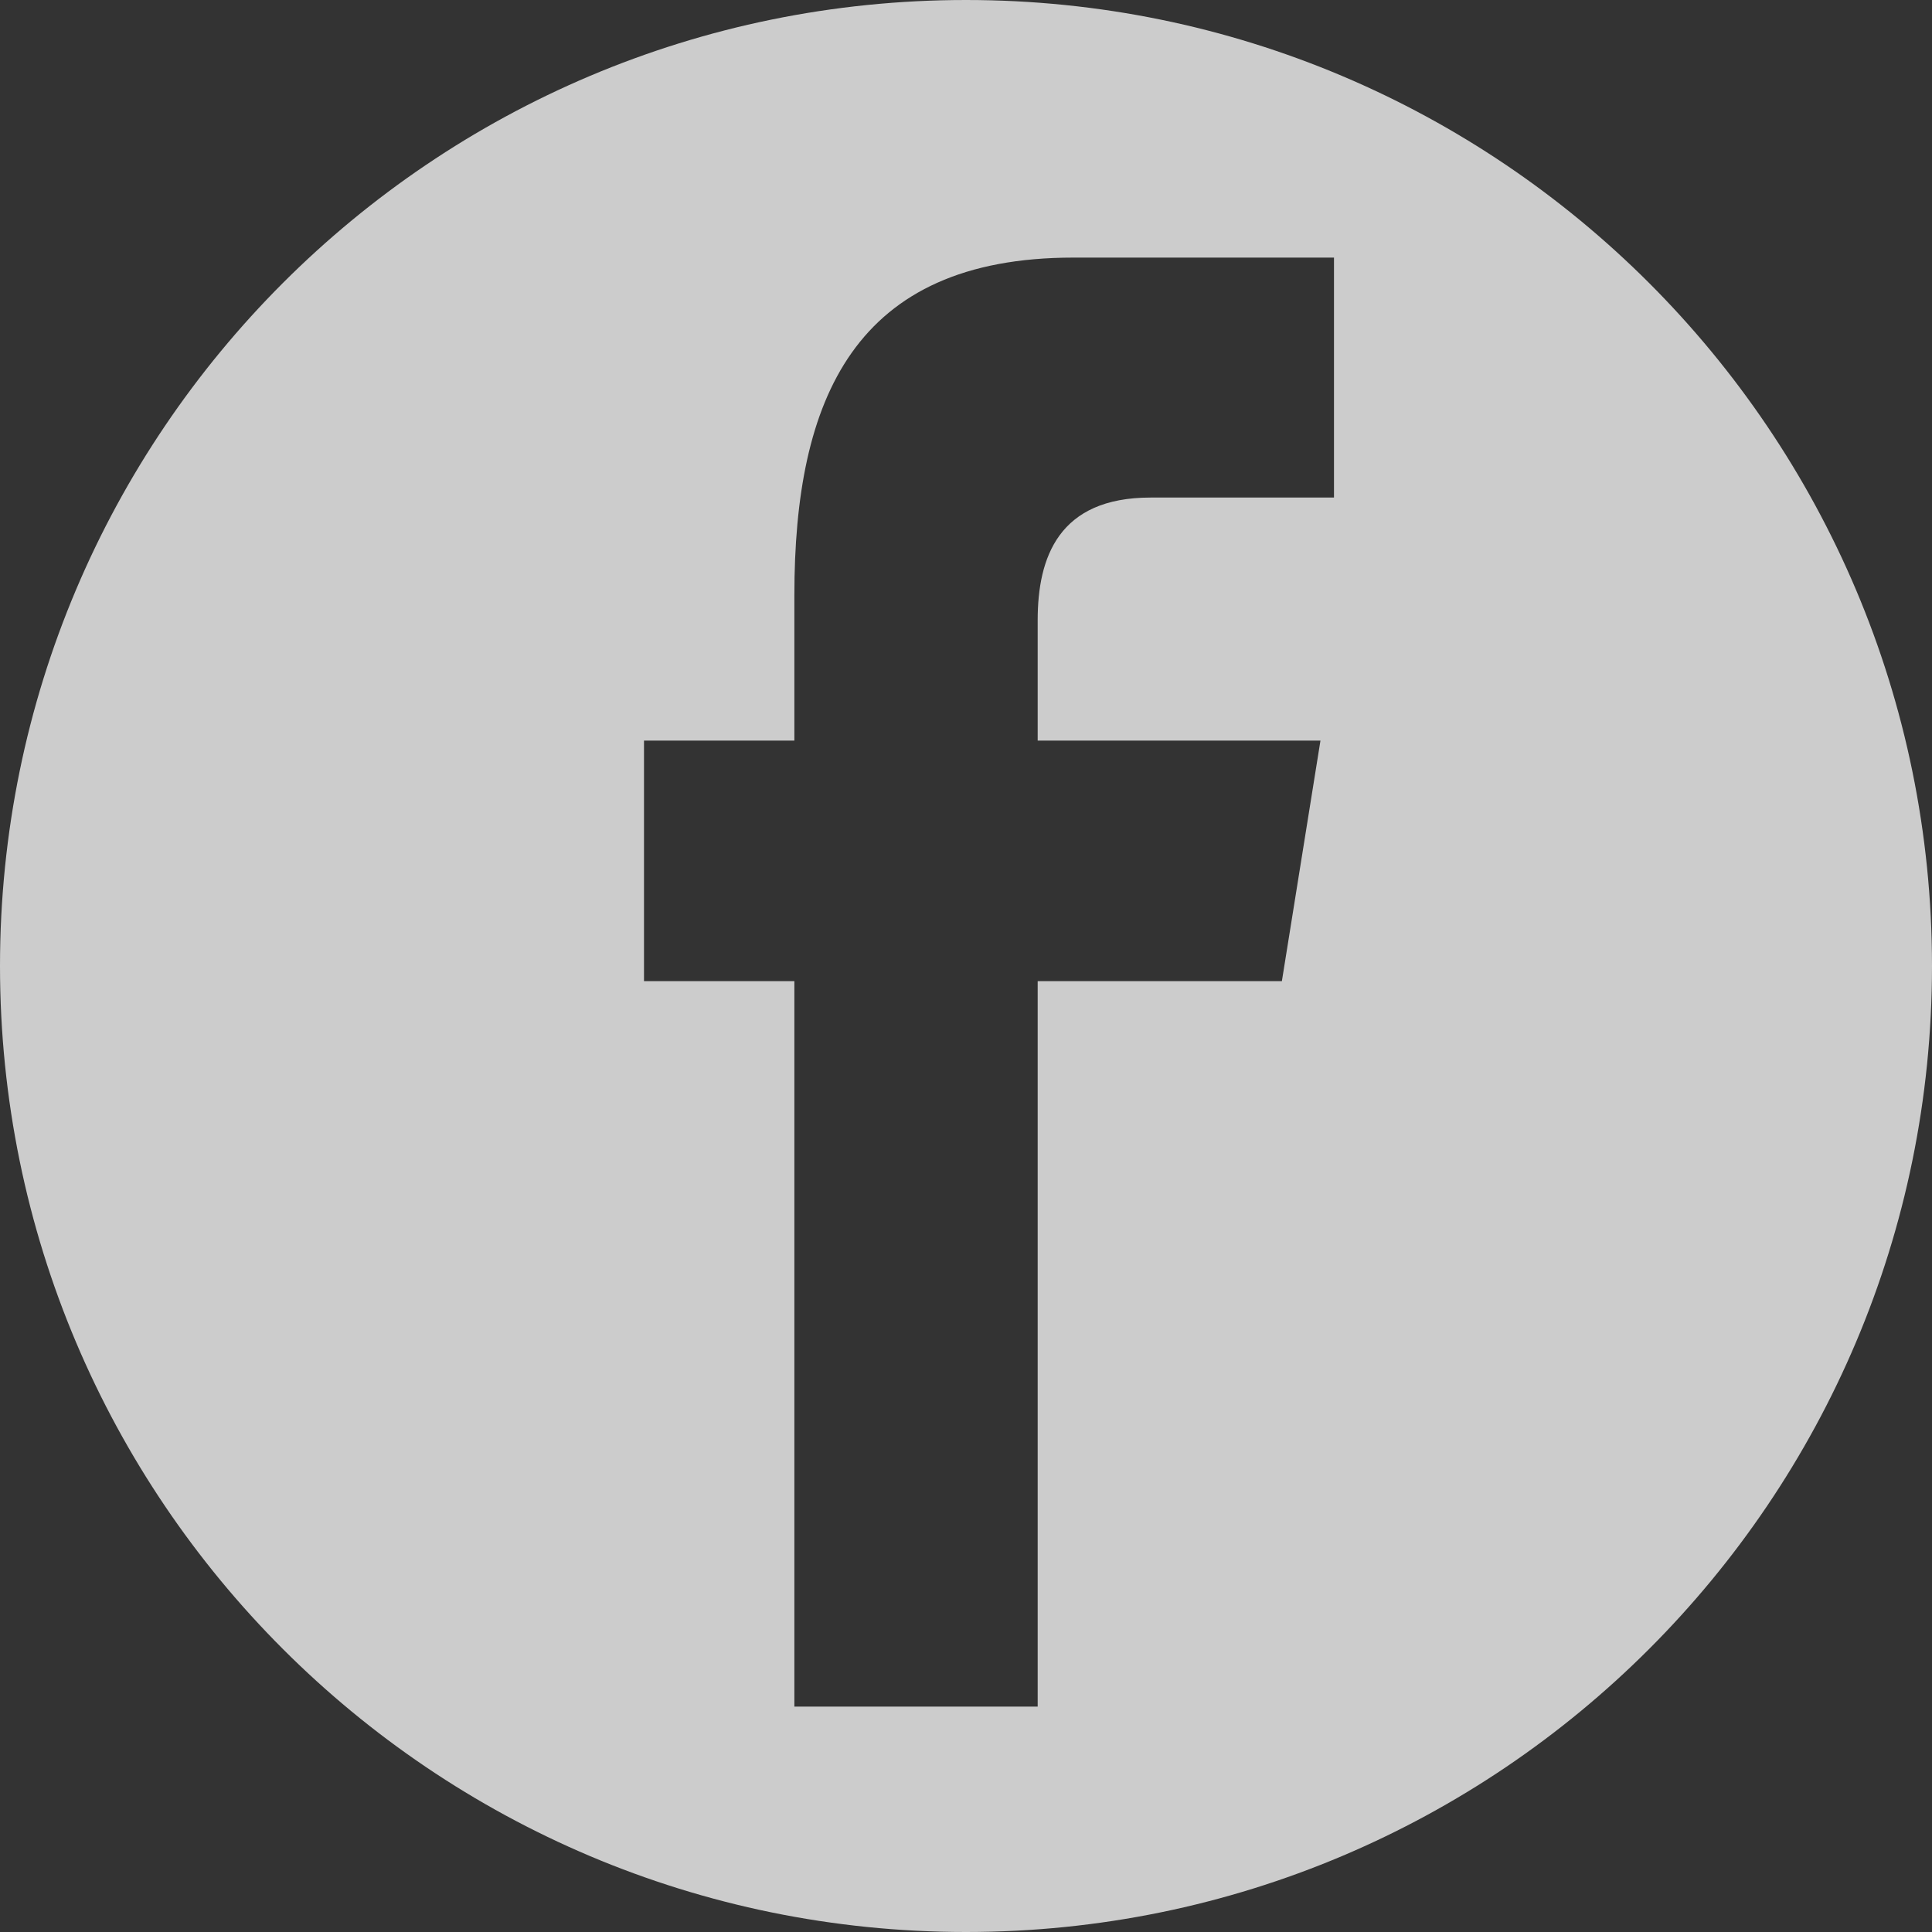 <svg width="30" height="30" viewBox="0 0 30 30" fill="none" xmlns="http://www.w3.org/2000/svg">
<rect x="0" y="0" width="30" height="30" fill="#333333" stroke="none"/>
<path opacity="0.75" fill-rule="evenodd" clip-rule="evenodd" d="M15 30C23.284 30 30 23.284 30 15C30 6.716 23.284 0 15 0C6.716 0 0 6.716 0 15C0 23.284 6.716 30 15 30ZM10 11.5V15.235H12.335V26.5H16.113V15.235H19.905L20.504 11.5H16.113V9.63C16.113 8.656 16.437 7.726 17.865 7.726H20.714V4H16.667C13.264 4 12.335 6.195 12.335 9.241V11.5H10Z" fill="white"/>
</svg>
